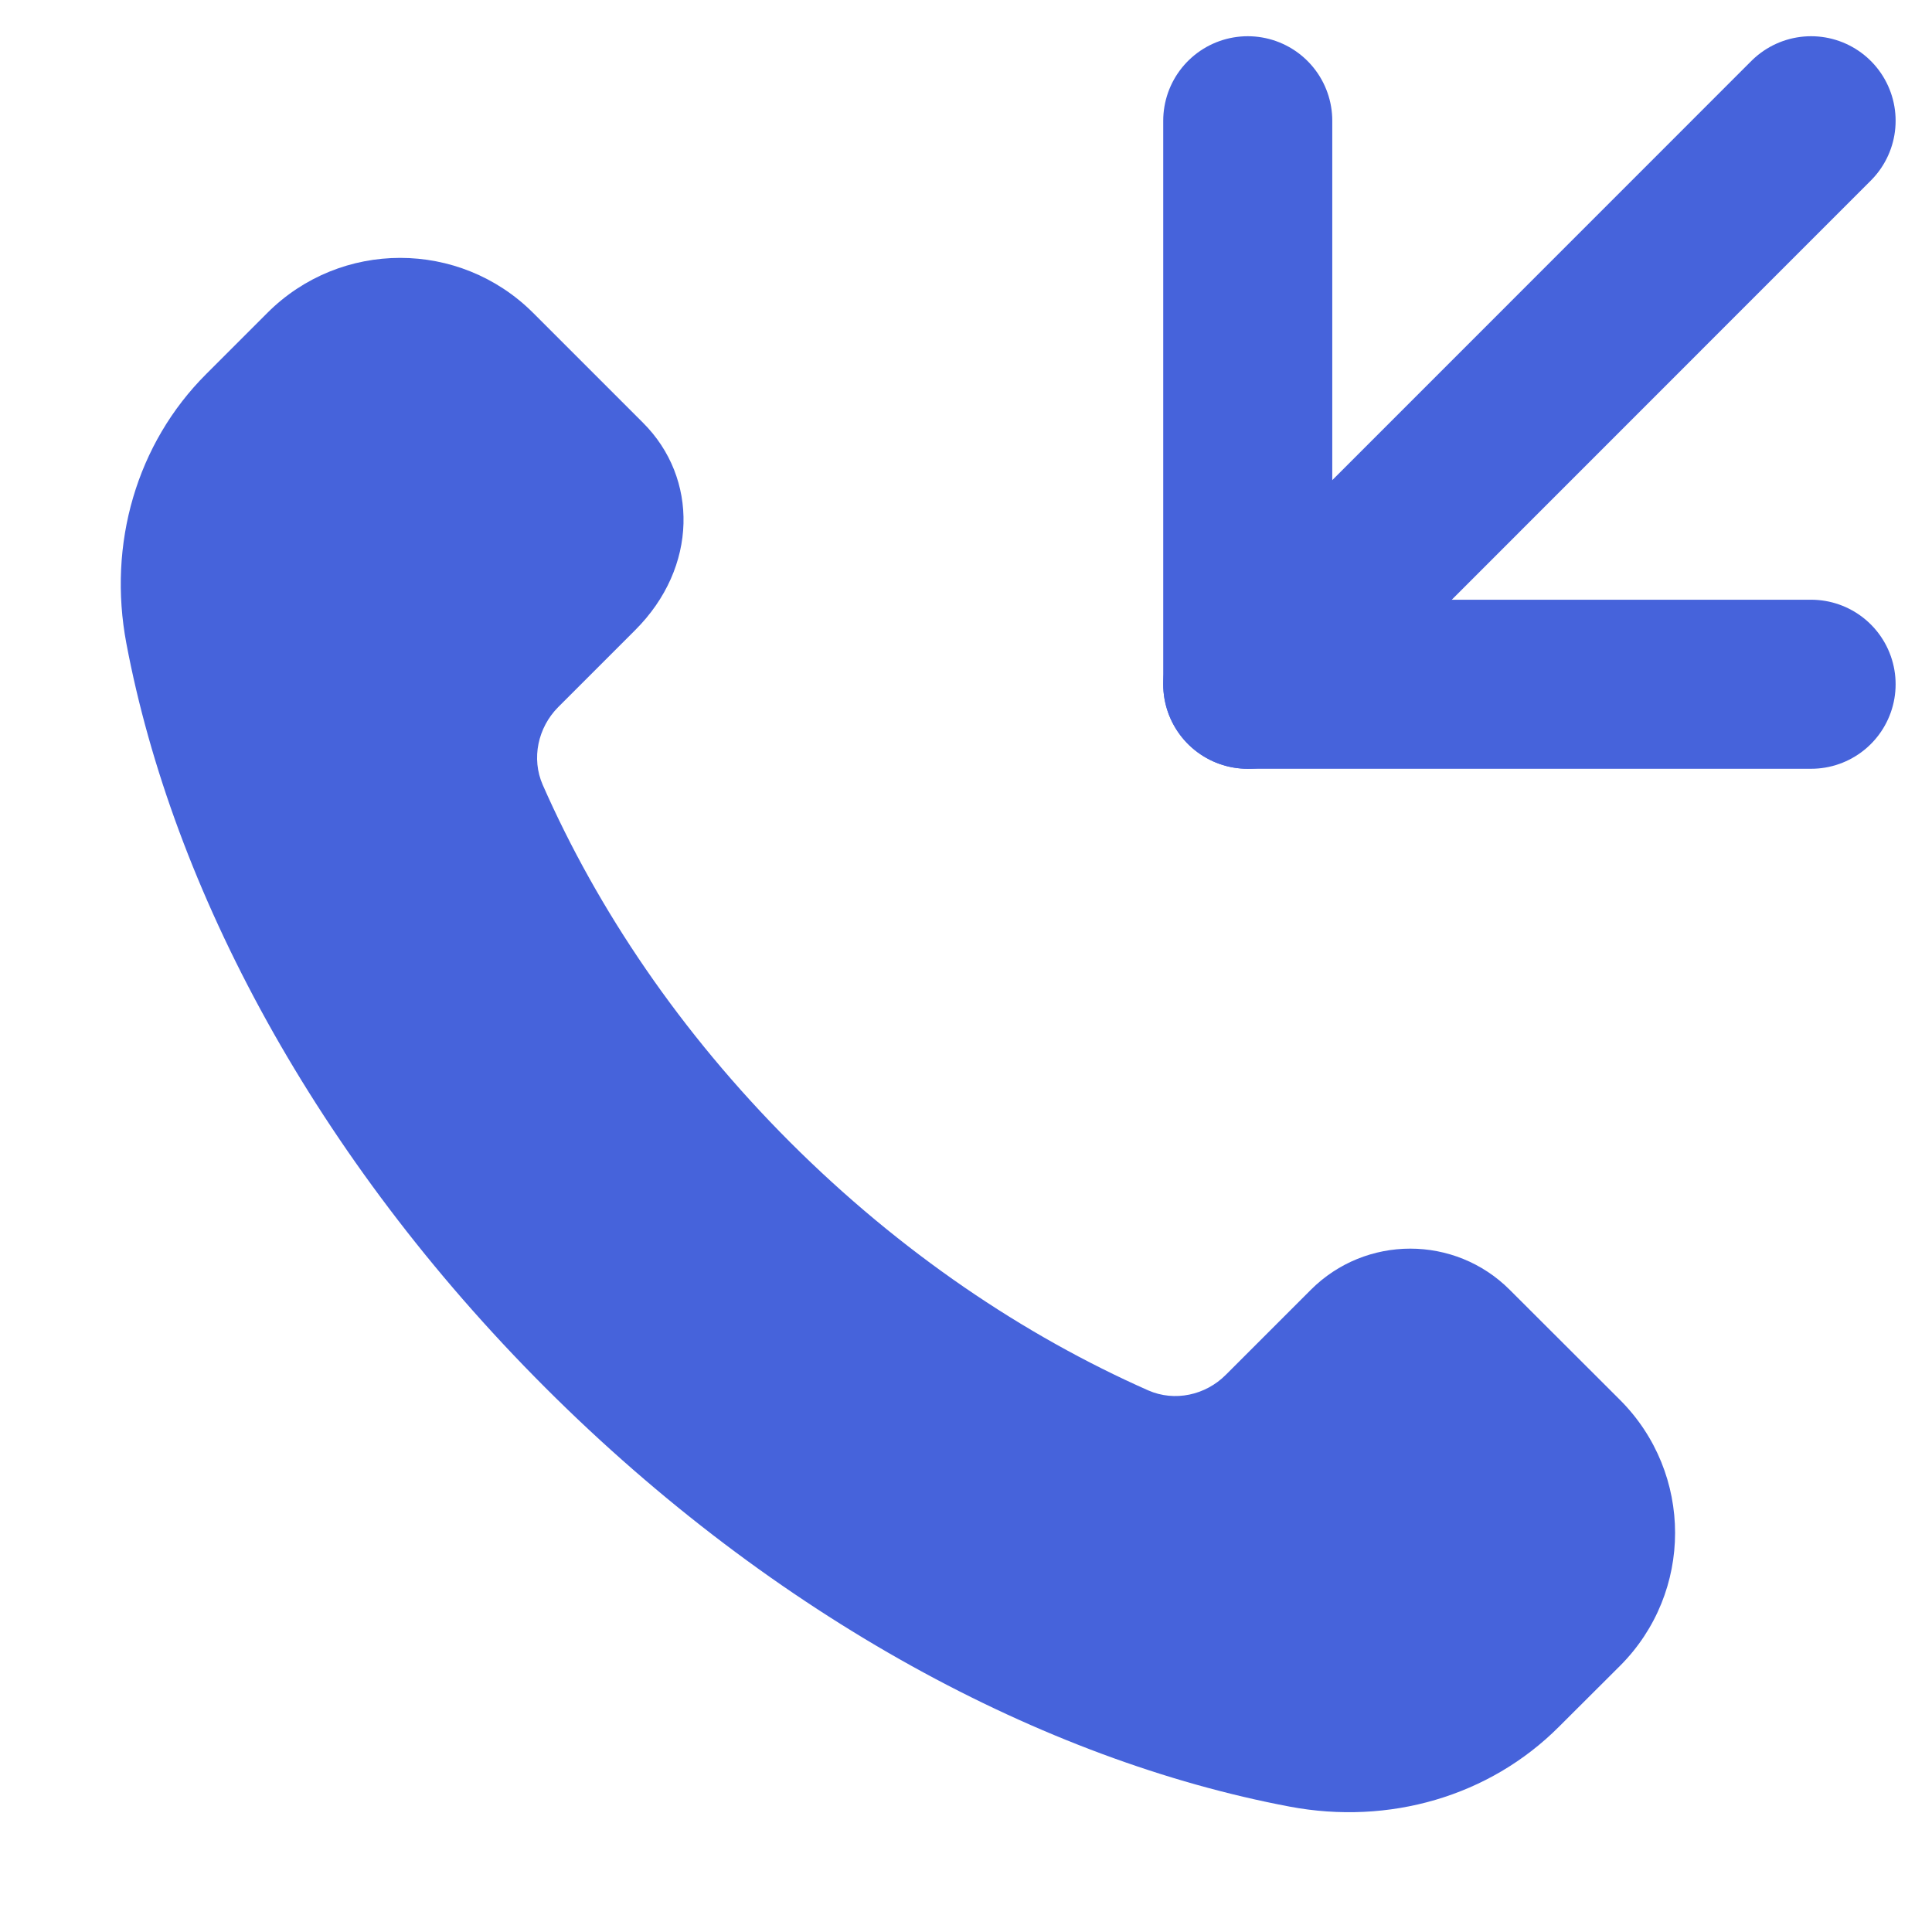 <svg width="12" height="12" viewBox="0 0 12 12" fill="none" xmlns="http://www.w3.org/2000/svg">
    <path fill-rule="evenodd" clip-rule="evenodd" d="M4.909 7.096C4.227 6.414 3.712 5.65 3.371 4.875C3.299 4.711 3.341 4.519 3.467 4.392L3.945 3.914C4.337 3.523 4.337 2.969 3.995 2.627L3.311 1.943C2.855 1.488 2.116 1.488 1.661 1.943L1.281 2.323C0.848 2.755 0.668 3.379 0.785 3.997C1.073 5.521 1.958 7.19 3.387 8.619C4.816 10.047 6.484 10.933 8.009 11.221C8.627 11.338 9.251 11.158 9.683 10.725L10.063 10.346C10.518 9.89 10.518 9.152 10.063 8.696L9.378 8.012C9.037 7.67 8.482 7.67 8.141 8.012L7.614 8.539C7.488 8.666 7.296 8.708 7.132 8.636C6.357 8.293 5.592 7.778 4.909 7.096Z" fill="#4663DB"/>
    <path d="M7.75 0.75V4.25H11.249" stroke="#4663DB" stroke-width="1.05" stroke-linecap="round" stroke-linejoin="round"/>
    <path d="M11.249 0.75L7.75 4.25" stroke="#4663DB" stroke-width="1.05" stroke-linecap="round" stroke-linejoin="round"/>
</svg>
